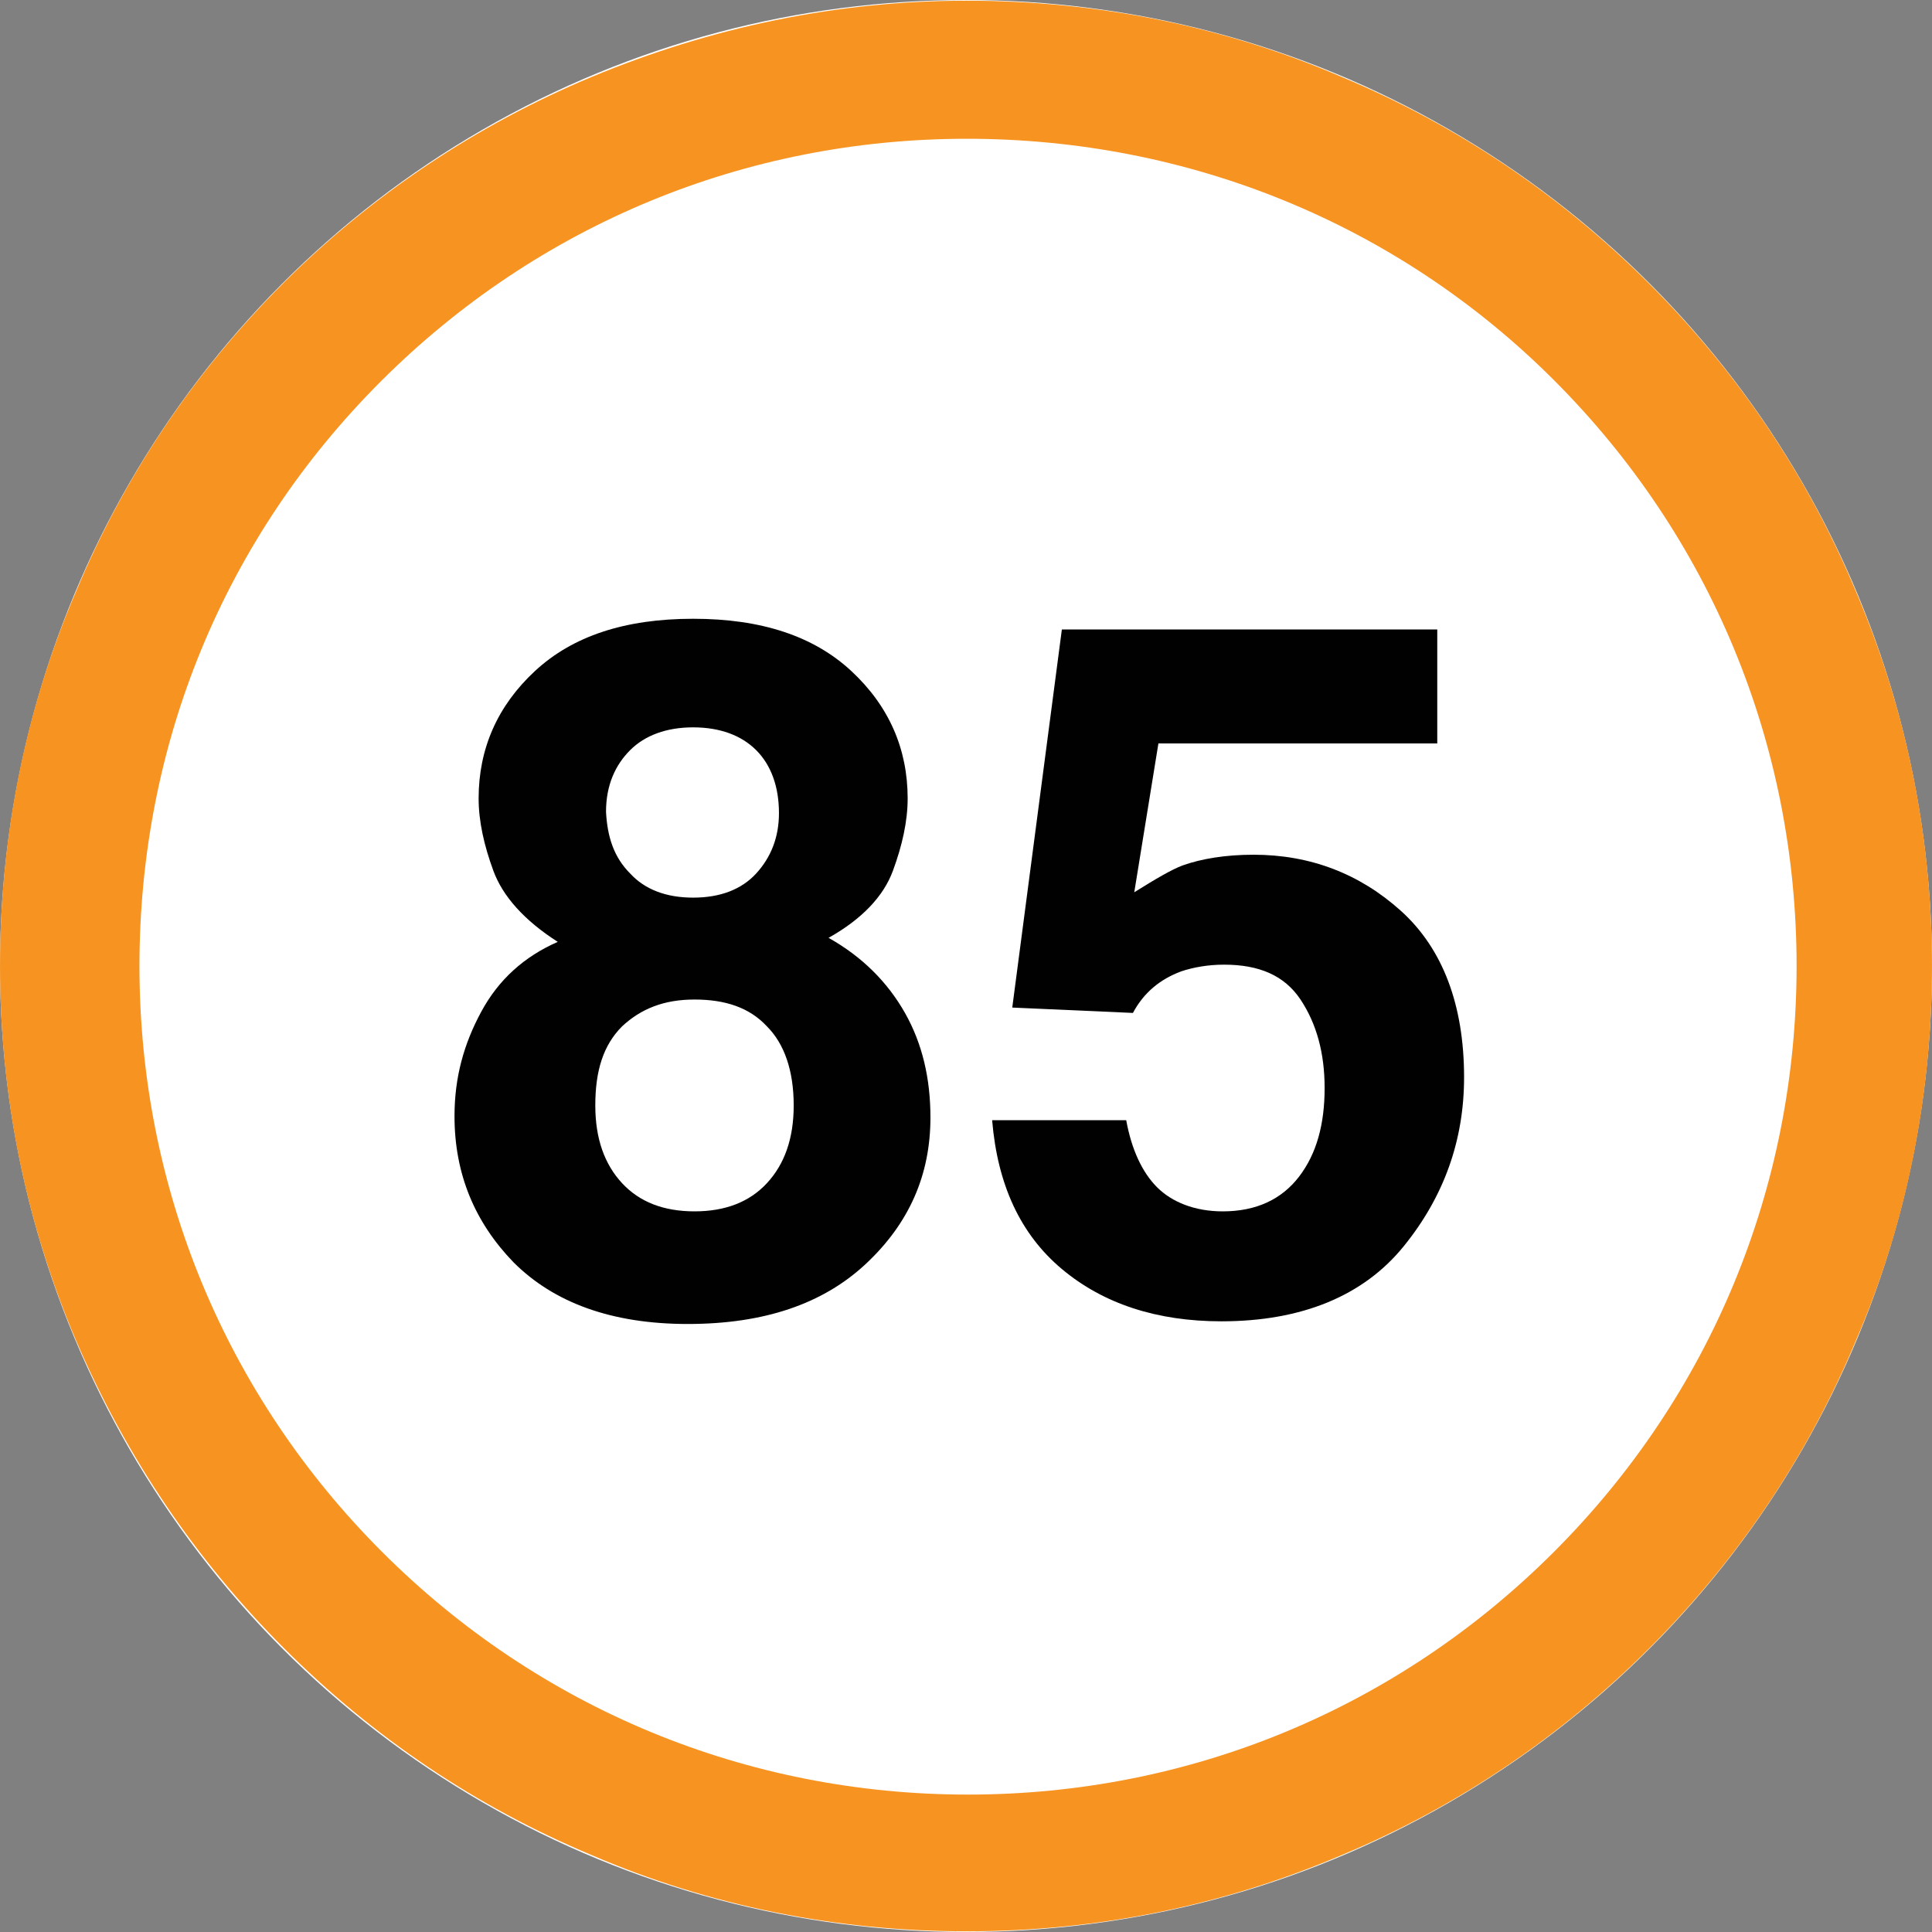 <?xml version="1.0" encoding="utf-8"?>
<!-- Generator: Adobe Illustrator 16.0.0, SVG Export Plug-In . SVG Version: 6.00 Build 0)  -->
<!DOCTYPE svg PUBLIC "-//W3C//DTD SVG 1.1//EN" "http://www.w3.org/Graphics/SVG/1.1/DTD/svg11.dtd">
<svg version="1.1" id="_x35_0m" xmlns="http://www.w3.org/2000/svg" xmlns:xlink="http://www.w3.org/1999/xlink" x="0px" y="0px"
	 width="144px" height="144px" viewBox="0 0 144 144" enable-background="new 0 0 144 144" xml:space="preserve">
<rect x="0" y="0" width="144" height="144" fill="#808080" stroke="none"/>
<circle fill="#FFFFFF" cx="72" cy="72" r="72"/>
<g>
	<g>
		<g>
			<defs>
				<polygon id="SVGID_5_" points="-213.87,-428.74 -212.87,-428.74 -213.87,-427.74 				"/>
			</defs>
			<defs>
				<polygon id="SVGID_6_" points="-215.87,-430.74 -216.87,-430.74 -215.87,-431.74 				"/>
			</defs>
			<clipPath id="SVGID_4_">
				<use xlink:href="#SVGID_5_"  overflow="visible"/>
			</clipPath>
			<clipPath id="SVGID_7_" clip-path="url(#SVGID_4_)">
				<use xlink:href="#SVGID_6_"  overflow="visible"/>
			</clipPath>
		</g>
	</g>
</g>
<g>
	<g>
		<g>
			<defs>
				<polygon id="SVGID_31_" points="-213.87,-428.74 -212.87,-428.74 -213.87,-427.74 				"/>
			</defs>
			<defs>
				<polygon id="SVGID_32_" points="-215.87,-430.74 -216.87,-430.74 -215.87,-431.74 				"/>
			</defs>
			<clipPath id="SVGID_8_">
				<use xlink:href="#SVGID_31_"  overflow="visible"/>
			</clipPath>
			<clipPath id="SVGID_11_" clip-path="url(#SVGID_8_)">
				<use xlink:href="#SVGID_32_"  overflow="visible"/>
			</clipPath>
		</g>
	</g>
</g>
<g>
	<path fill="#F69321" d="M72.05,143.95c-9.693,0-19.188-1.899-27.98-5.696c-8.594-3.598-16.289-8.793-22.885-15.39
		c-6.594-6.595-11.791-14.29-15.488-22.884C1.899,91.087,0.001,81.693,0.001,72s1.898-19.187,5.695-27.98
		c3.598-8.594,8.793-16.289,15.389-22.884S35.476,9.344,44.069,5.746c8.895-3.697,18.287-5.695,27.98-5.695
		s19.188,1.898,27.98,5.695c8.594,3.598,16.289,8.795,22.885,15.39c6.594,6.595,11.791,14.29,15.389,22.884
		c3.799,8.895,5.695,18.287,5.695,27.98s-1.896,19.188-5.695,27.98c-3.598,8.594-8.795,16.289-15.389,22.884
		c-6.596,6.597-14.291,11.792-22.885,15.39C91.138,142.051,81.743,143.95,72.05,143.95z M72.05,10.343
		c-16.488,0-31.977,6.396-43.67,18.087C16.688,40.123,10.394,55.512,10.394,72s6.395,31.978,18.086,43.67
		c11.691,11.691,27.182,18.088,43.67,18.088c16.49,0,31.979-6.396,43.67-18.088c11.691-11.692,18.088-27.182,18.088-43.67
		s-6.396-31.979-18.088-43.67S88.538,10.343,72.05,10.343z"/>
	<g>
		<path fill="#010101" d="M38.274,94.084c-2.898-2.997-4.398-6.595-4.398-10.893c0-2.896,0.699-5.395,2-7.795
			c1.299-2.397,3.197-4.096,5.695-5.195c-2.498-1.599-4.098-3.397-4.797-5.296c-0.699-1.899-1.1-3.698-1.1-5.396
			c0-3.698,1.398-6.896,4.197-9.493c2.799-2.599,6.695-3.897,11.793-3.897c5.096,0,8.992,1.299,11.791,3.897
			c2.797,2.598,4.197,5.795,4.197,9.493c0,1.698-0.4,3.497-1.1,5.396c-0.699,1.898-2.299,3.597-4.797,4.996
			c2.498,1.399,4.396,3.298,5.697,5.597c1.299,2.299,1.898,4.896,1.898,7.794c0,4.298-1.6,7.896-4.797,10.893
			c-3.199,2.999-7.596,4.497-13.291,4.497S41.271,97.082,38.274,94.084z M44.37,82.393c0,2.498,0.699,4.396,1.998,5.796
			s3.098,2.099,5.396,2.099s4.098-0.699,5.396-2.099s1.998-3.298,1.998-5.796c0-2.598-0.699-4.596-1.998-5.896
			c-1.299-1.398-3.098-1.998-5.396-1.998s-3.998,0.699-5.396,1.998C44.97,77.896,44.37,79.795,44.37,82.393z M46.968,65.105
			c1.1,1.199,2.697,1.799,4.697,1.799c1.998,0,3.596-0.6,4.695-1.799c1.1-1.2,1.699-2.699,1.699-4.497
			c0-1.999-0.6-3.598-1.699-4.697c-1.1-1.099-2.697-1.698-4.695-1.698c-2,0-3.598,0.6-4.697,1.698c-1.1,1.1-1.799,2.599-1.799,4.597
			C45.269,62.406,45.769,63.905,46.968,65.105z"/>
		<path fill="#010101" d="M91.237,71.9c-1.199,0-2.299,0.199-3.199,0.5c-1.598,0.599-2.797,1.598-3.596,3.098l-8.994-0.4
			l3.697-28.18h27.98v8.494H86.341l-1.799,11.092c1.598-0.999,2.797-1.699,3.598-1.998c1.398-0.5,3.197-0.8,5.295-0.8
			c4.197,0,7.896,1.399,10.994,4.196c3.098,2.799,4.695,6.996,4.695,12.393c0,4.695-1.498,8.893-4.496,12.591
			c-2.998,3.696-7.596,5.597-13.592,5.597c-4.797,0-8.793-1.299-11.891-3.898c-3.1-2.598-4.797-6.295-5.197-11.092h9.994
			c0.398,2.197,1.199,3.896,2.297,4.996c1.1,1.1,2.799,1.799,4.898,1.799c2.496,0,4.396-0.898,5.695-2.598s1.898-3.897,1.898-6.596
			c0-2.598-0.6-4.797-1.799-6.596S93.835,71.9,91.237,71.9z"/>
	</g>
</g>
</svg>
